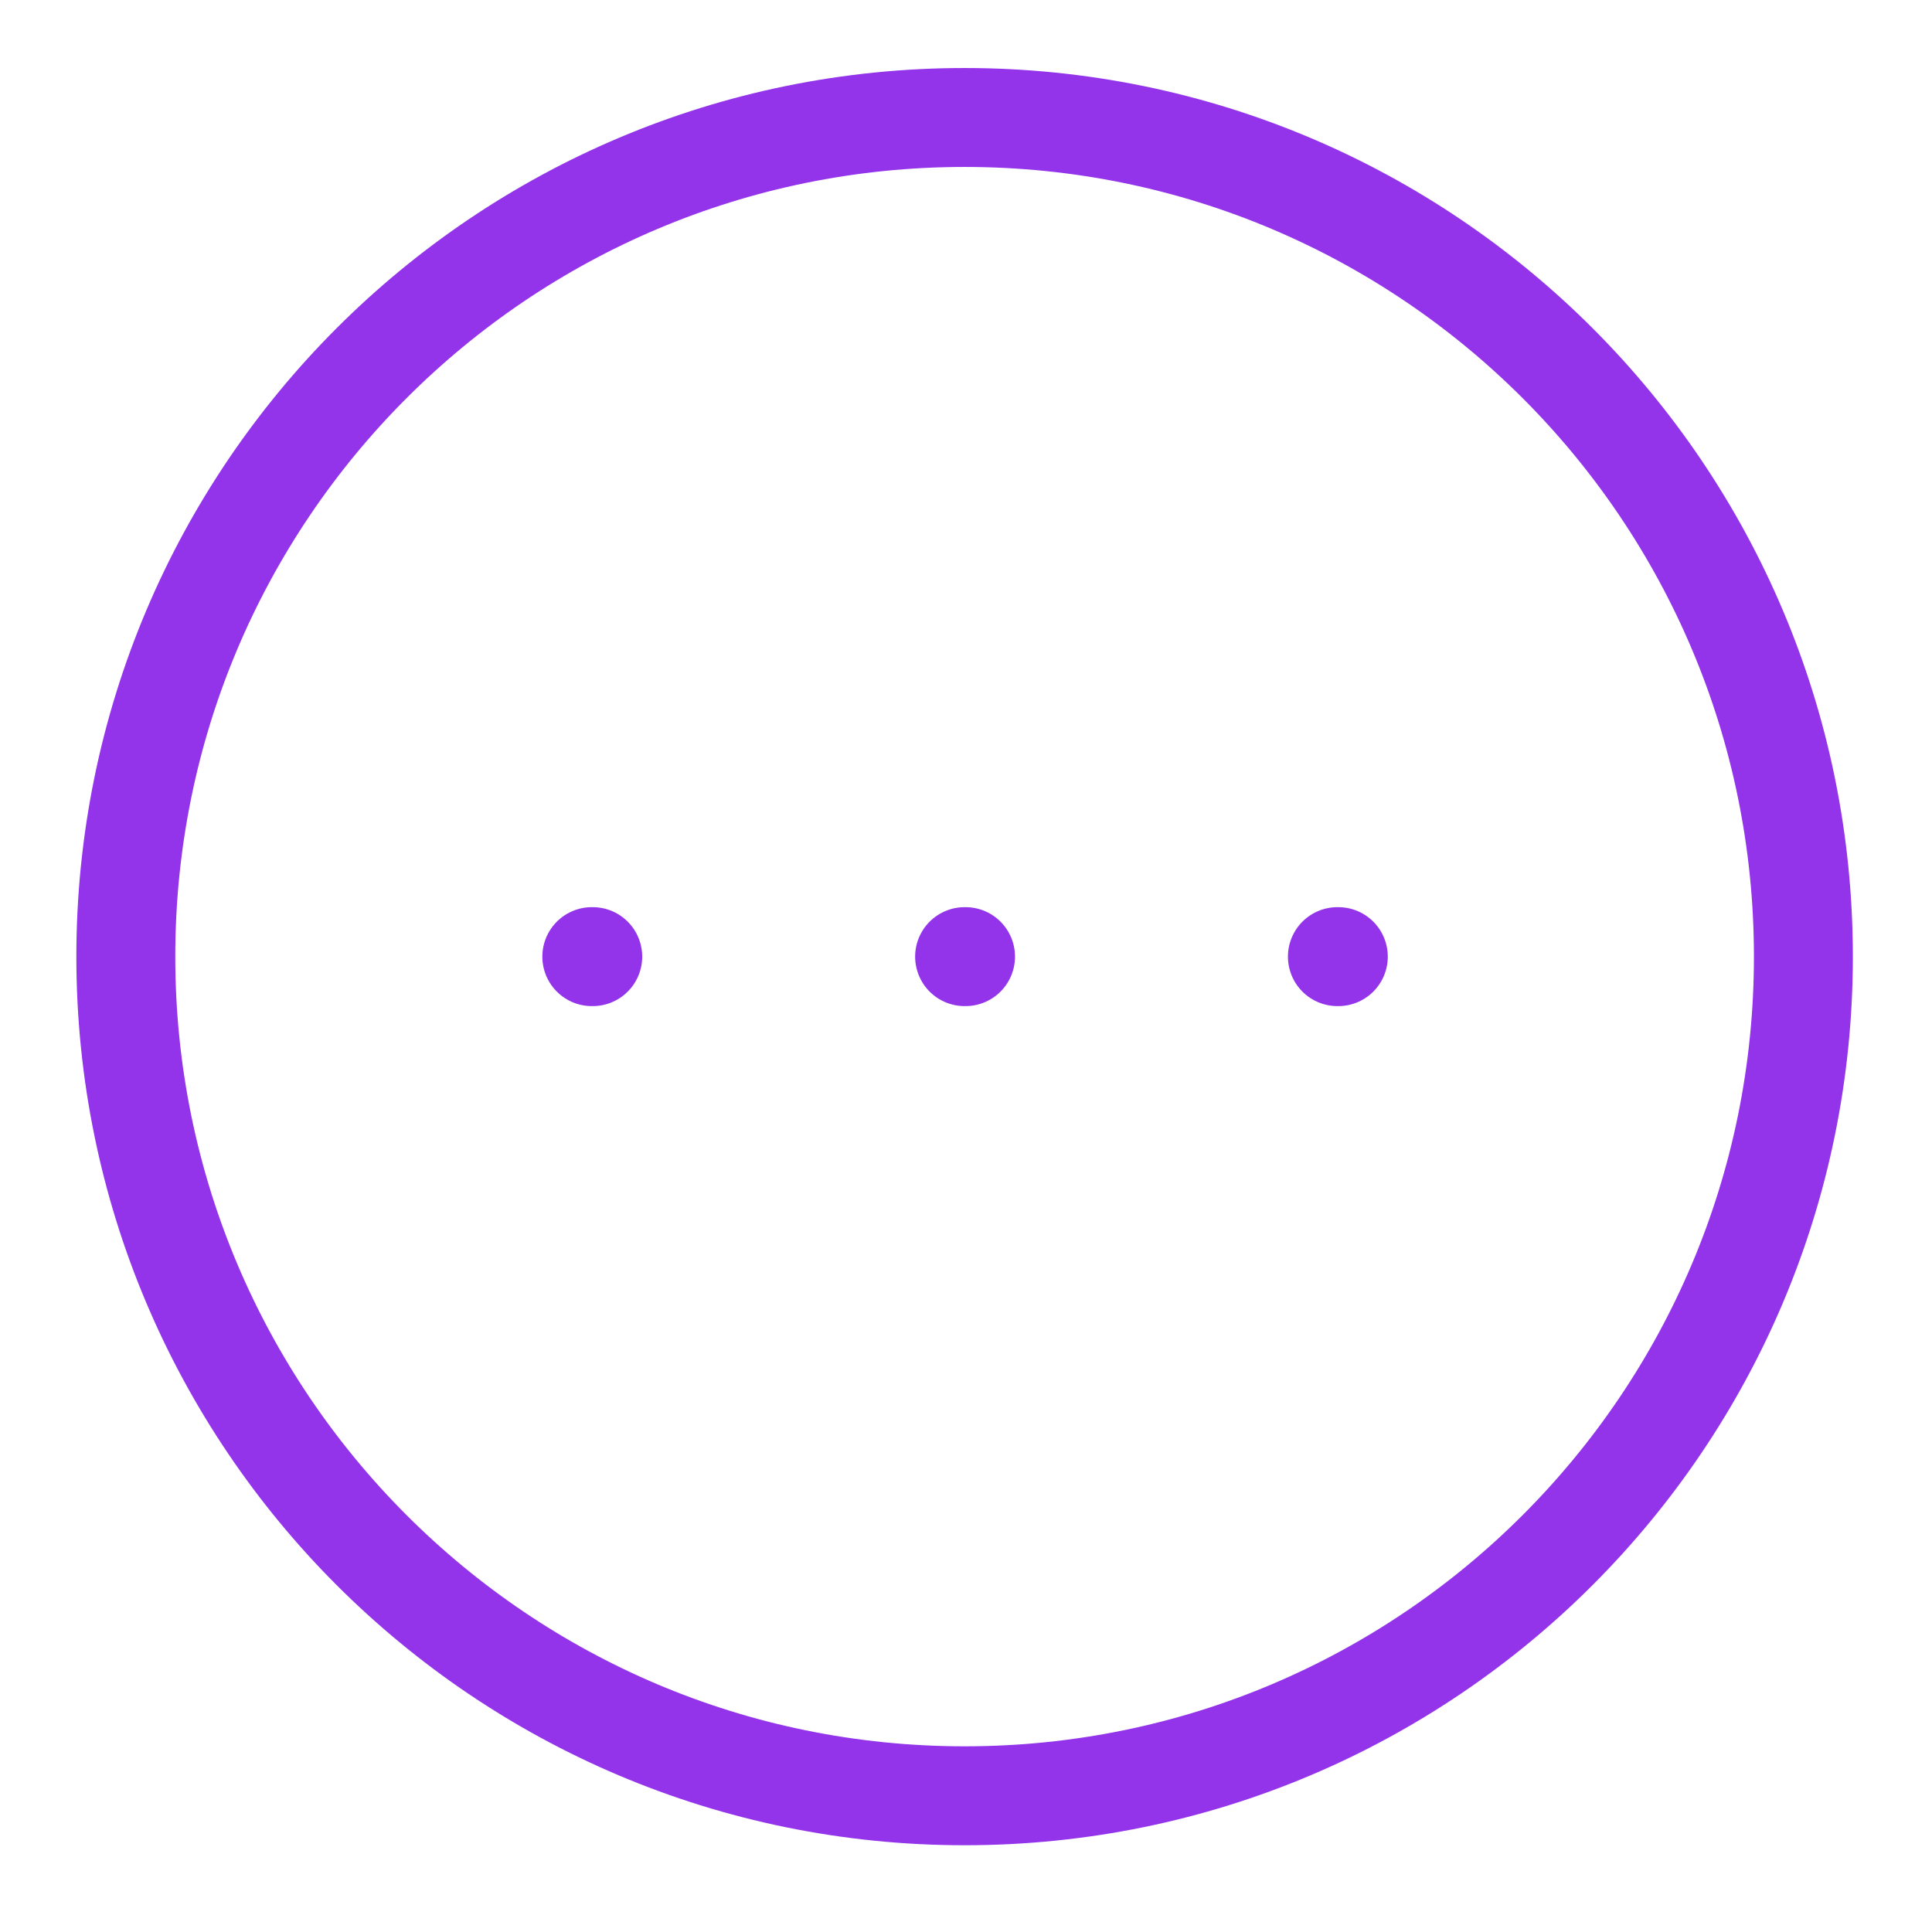 <svg width="1302" height="1295" viewBox="0 0 1302 1295" fill="none" xmlns="http://www.w3.org/2000/svg">
<path d="M398.828 644.672H399.456" stroke="#9333EA" stroke-width="66.667" stroke-linecap="round" stroke-linejoin="round"/>
<path d="M650.058 644.672H650.686" stroke="#9333EA" stroke-width="66.667" stroke-linecap="round" stroke-linejoin="round"/>
<path d="M901.288 644.672H901.916" stroke="#9333EA" stroke-width="66.667" stroke-linecap="round" stroke-linejoin="round"/>
<path d="M1215.33 644.672C1215.33 956.993 962.249 1210.17 650.058 1210.17C337.869 1210.17 84.79 956.993 84.79 644.672C84.79 332.354 337.869 79.17 650.058 79.17C962.249 79.17 1215.33 332.354 1215.33 644.672Z" stroke="#9333EA" stroke-width="66.667"/>
</svg>
